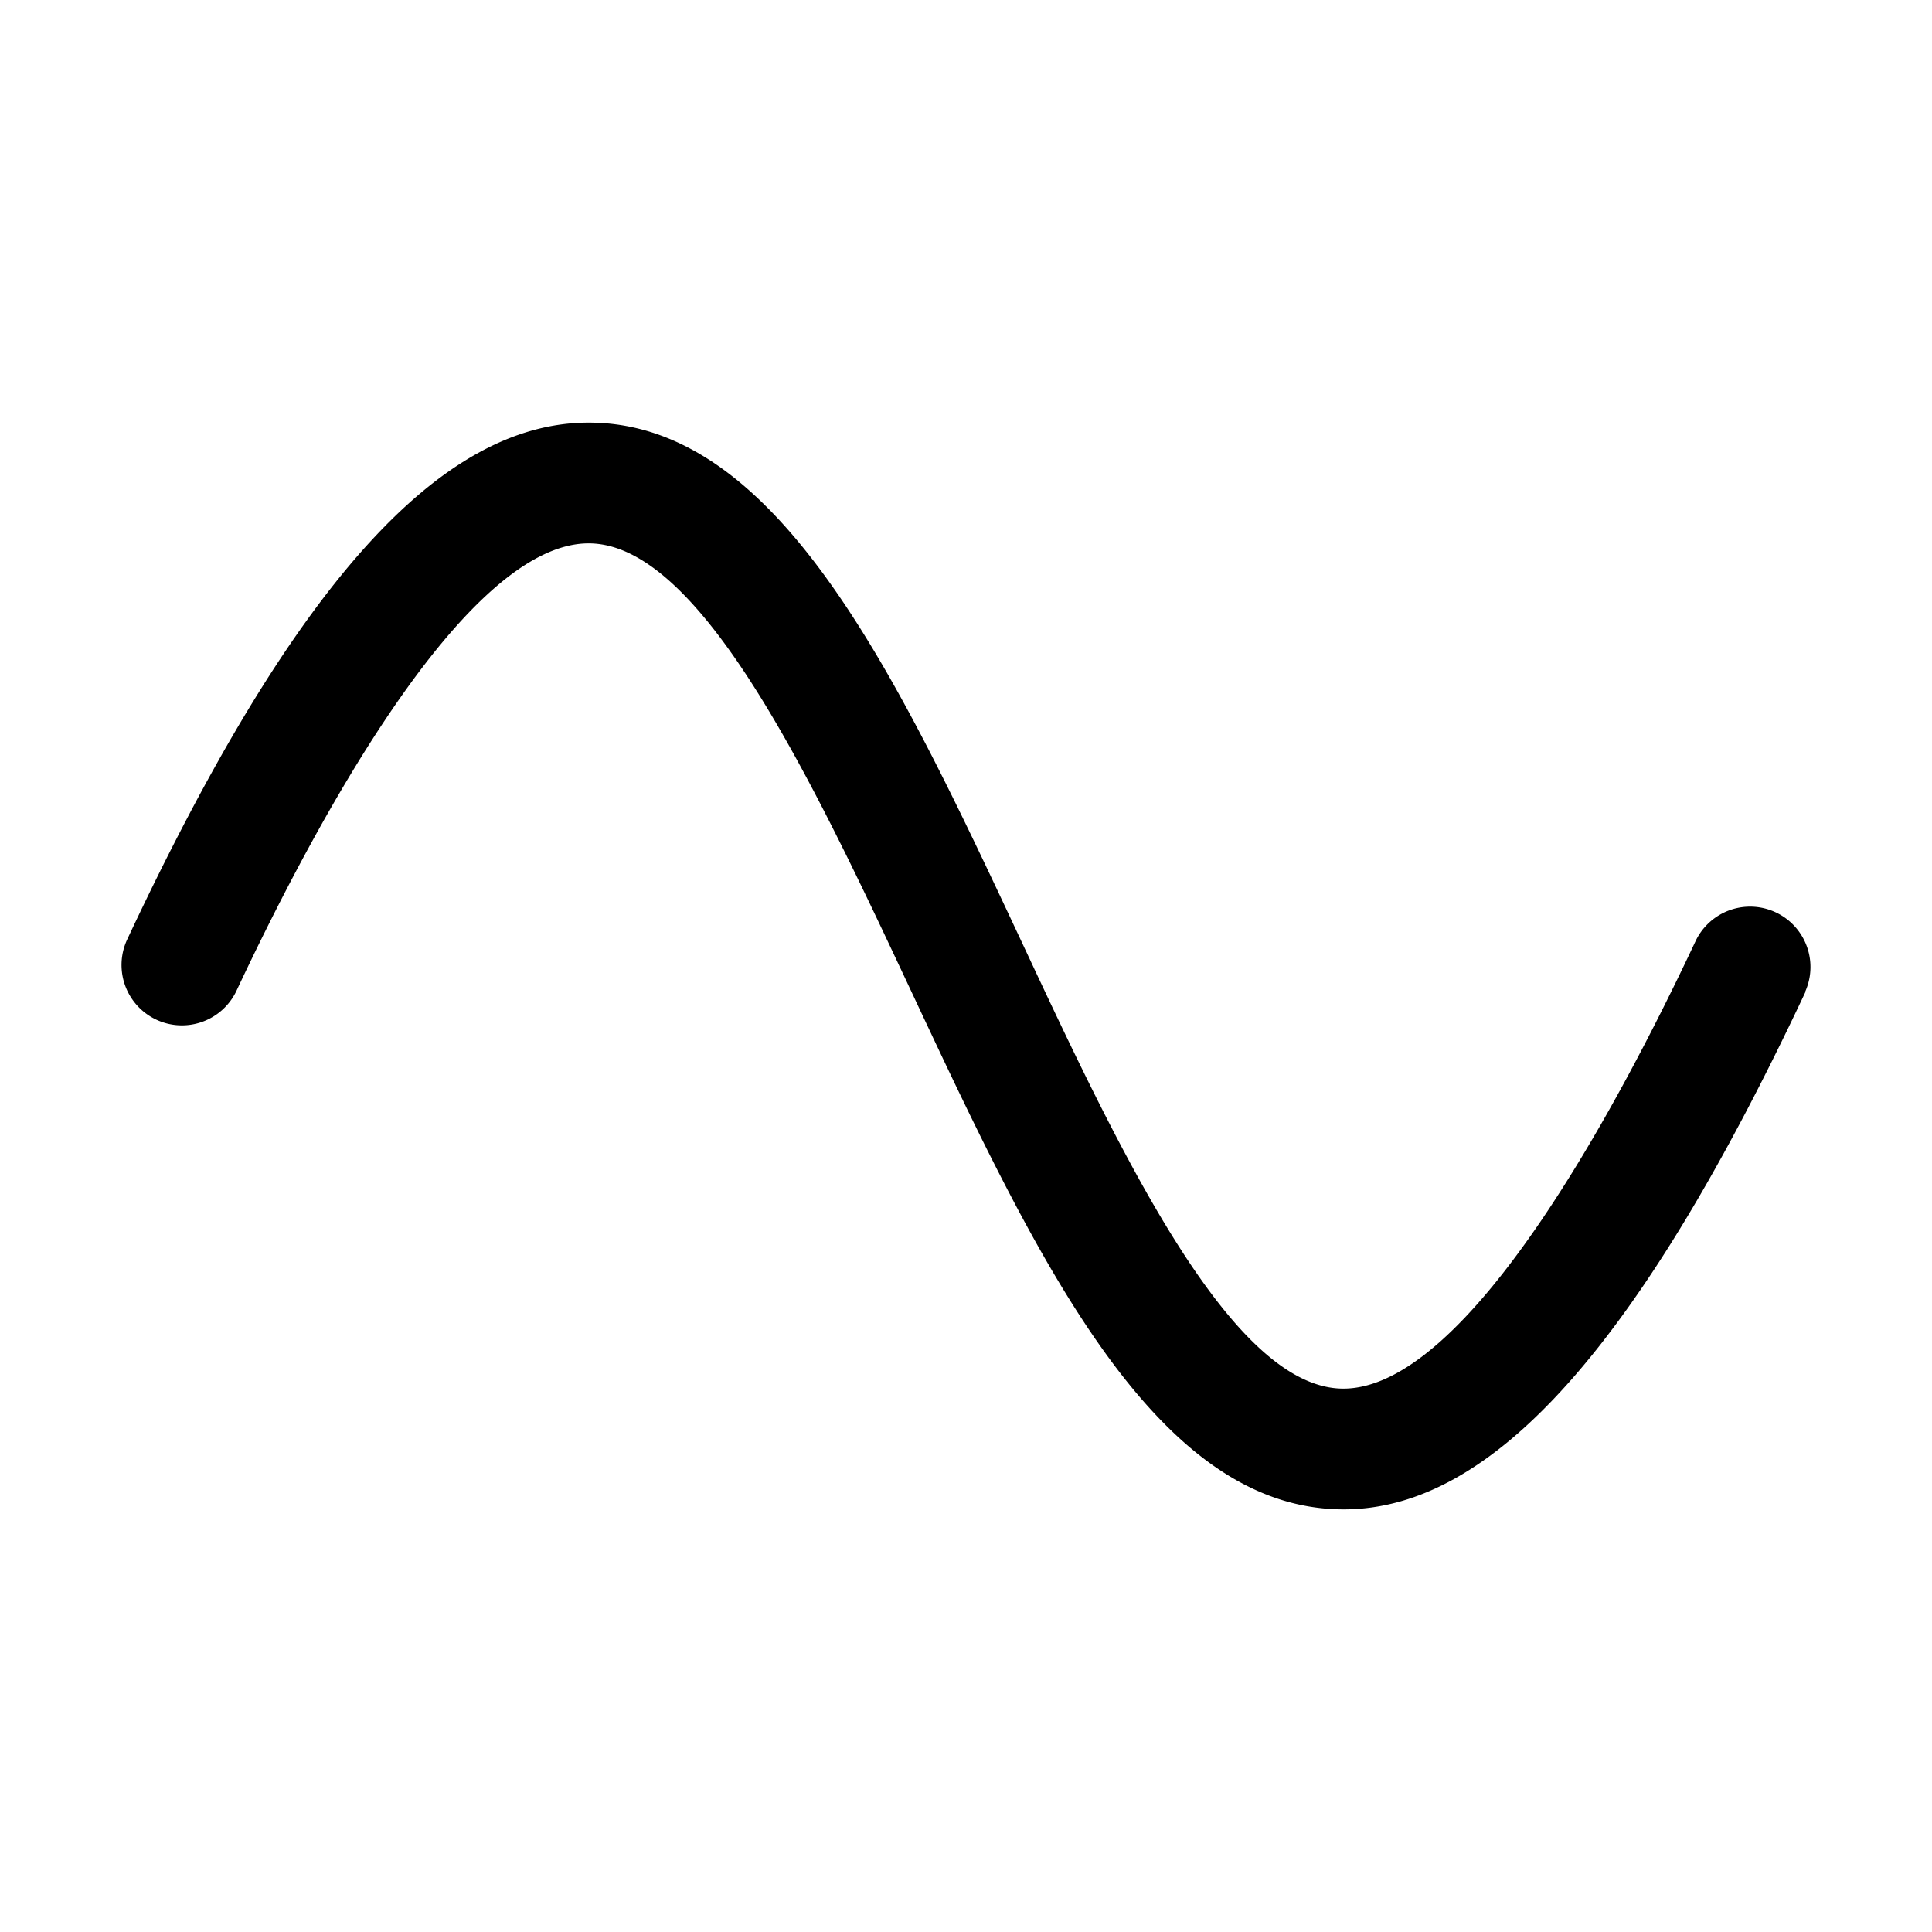 <svg xmlns="http://www.w3.org/2000/svg" width="32" height="32"  ><path fill="currentColor" d="M29.906 16.425C27.156 22.275 24.73 25 22.256 25c-3.138 0-5.091-4.165-7.16-8.575C13.463 12.945 11.613 9 9.75 9c-2.05 0-4.539 4.651-5.84 7.425a1 1 0 0 1-1.81-.85C4.839 9.725 7.27 7 9.75 7c3.137 0 5.091 4.165 7.16 8.575C18.538 19.055 20.388 23 22.25 23c2.05 0 4.538-4.651 5.84-7.425a1 1 0 0 1 1.81.85z"/></svg>
